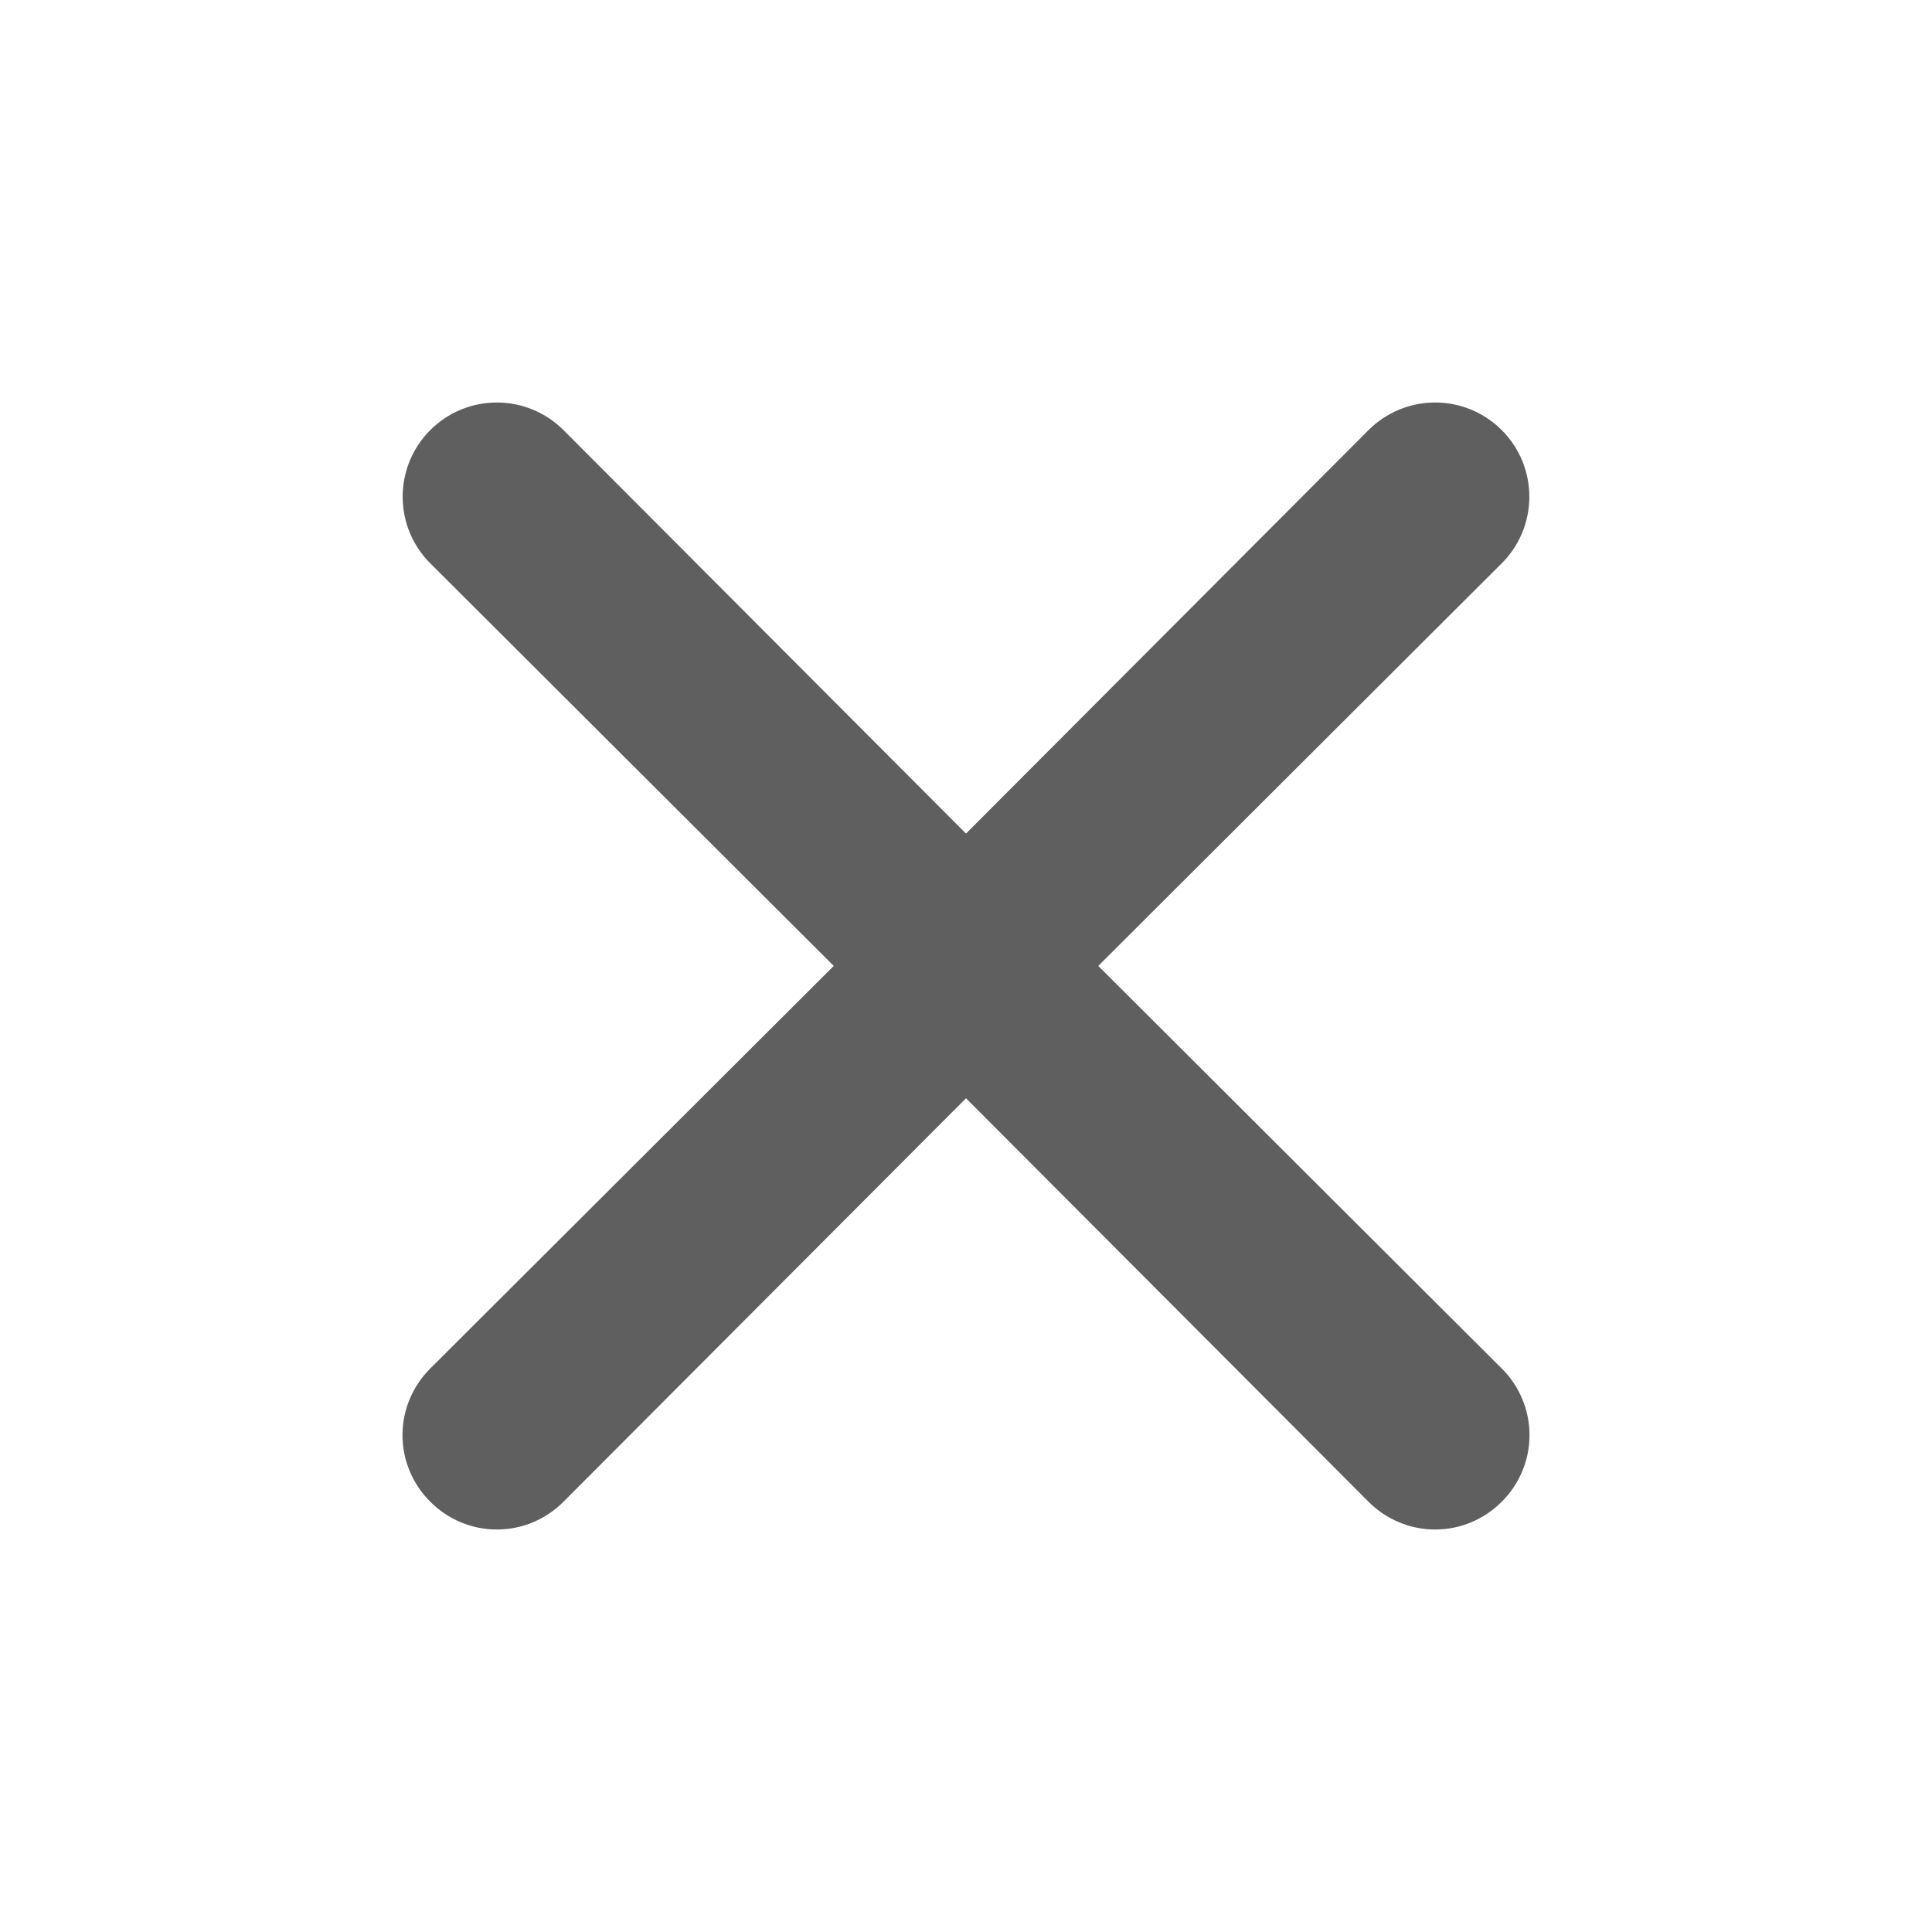 <svg width="24" height="24"  viewBox="0 0 24 24" fill="none" xmlns="http://www.w3.org/2000/svg">
<path d="M13.643 11.999L18.655 6.998C18.875 6.779 18.998 6.481 18.998 6.17C18.998 5.86 18.875 5.562 18.655 5.343C18.436 5.123 18.138 5 17.828 5C17.517 5 17.22 5.123 17 5.343L12 10.355L7 5.343C6.78 5.123 6.483 5 6.172 5C5.862 5 5.564 5.123 5.345 5.343C5.125 5.562 5.002 5.86 5.002 6.17C5.002 6.481 5.125 6.779 5.345 6.998L10.357 11.999L5.345 17C5.236 17.108 5.149 17.237 5.09 17.379C5.03 17.521 5 17.674 5 17.828C5 17.981 5.03 18.134 5.09 18.276C5.149 18.418 5.236 18.547 5.345 18.655C5.453 18.764 5.582 18.851 5.724 18.91C5.866 18.97 6.018 19 6.172 19C6.326 19 6.479 18.97 6.621 18.91C6.763 18.851 6.891 18.764 7 18.655L12 13.643L17 18.655C17.108 18.764 17.237 18.851 17.38 18.91C17.521 18.97 17.674 19 17.828 19C17.982 19 18.134 18.97 18.276 18.91C18.418 18.851 18.547 18.764 18.655 18.655C18.765 18.547 18.851 18.418 18.91 18.276C18.97 18.134 19 17.981 19 17.828C19 17.674 18.97 17.521 18.91 17.379C18.851 17.237 18.765 17.108 18.655 17L13.643 11.999Z" fill="#5F5F5F"/>
</svg>
